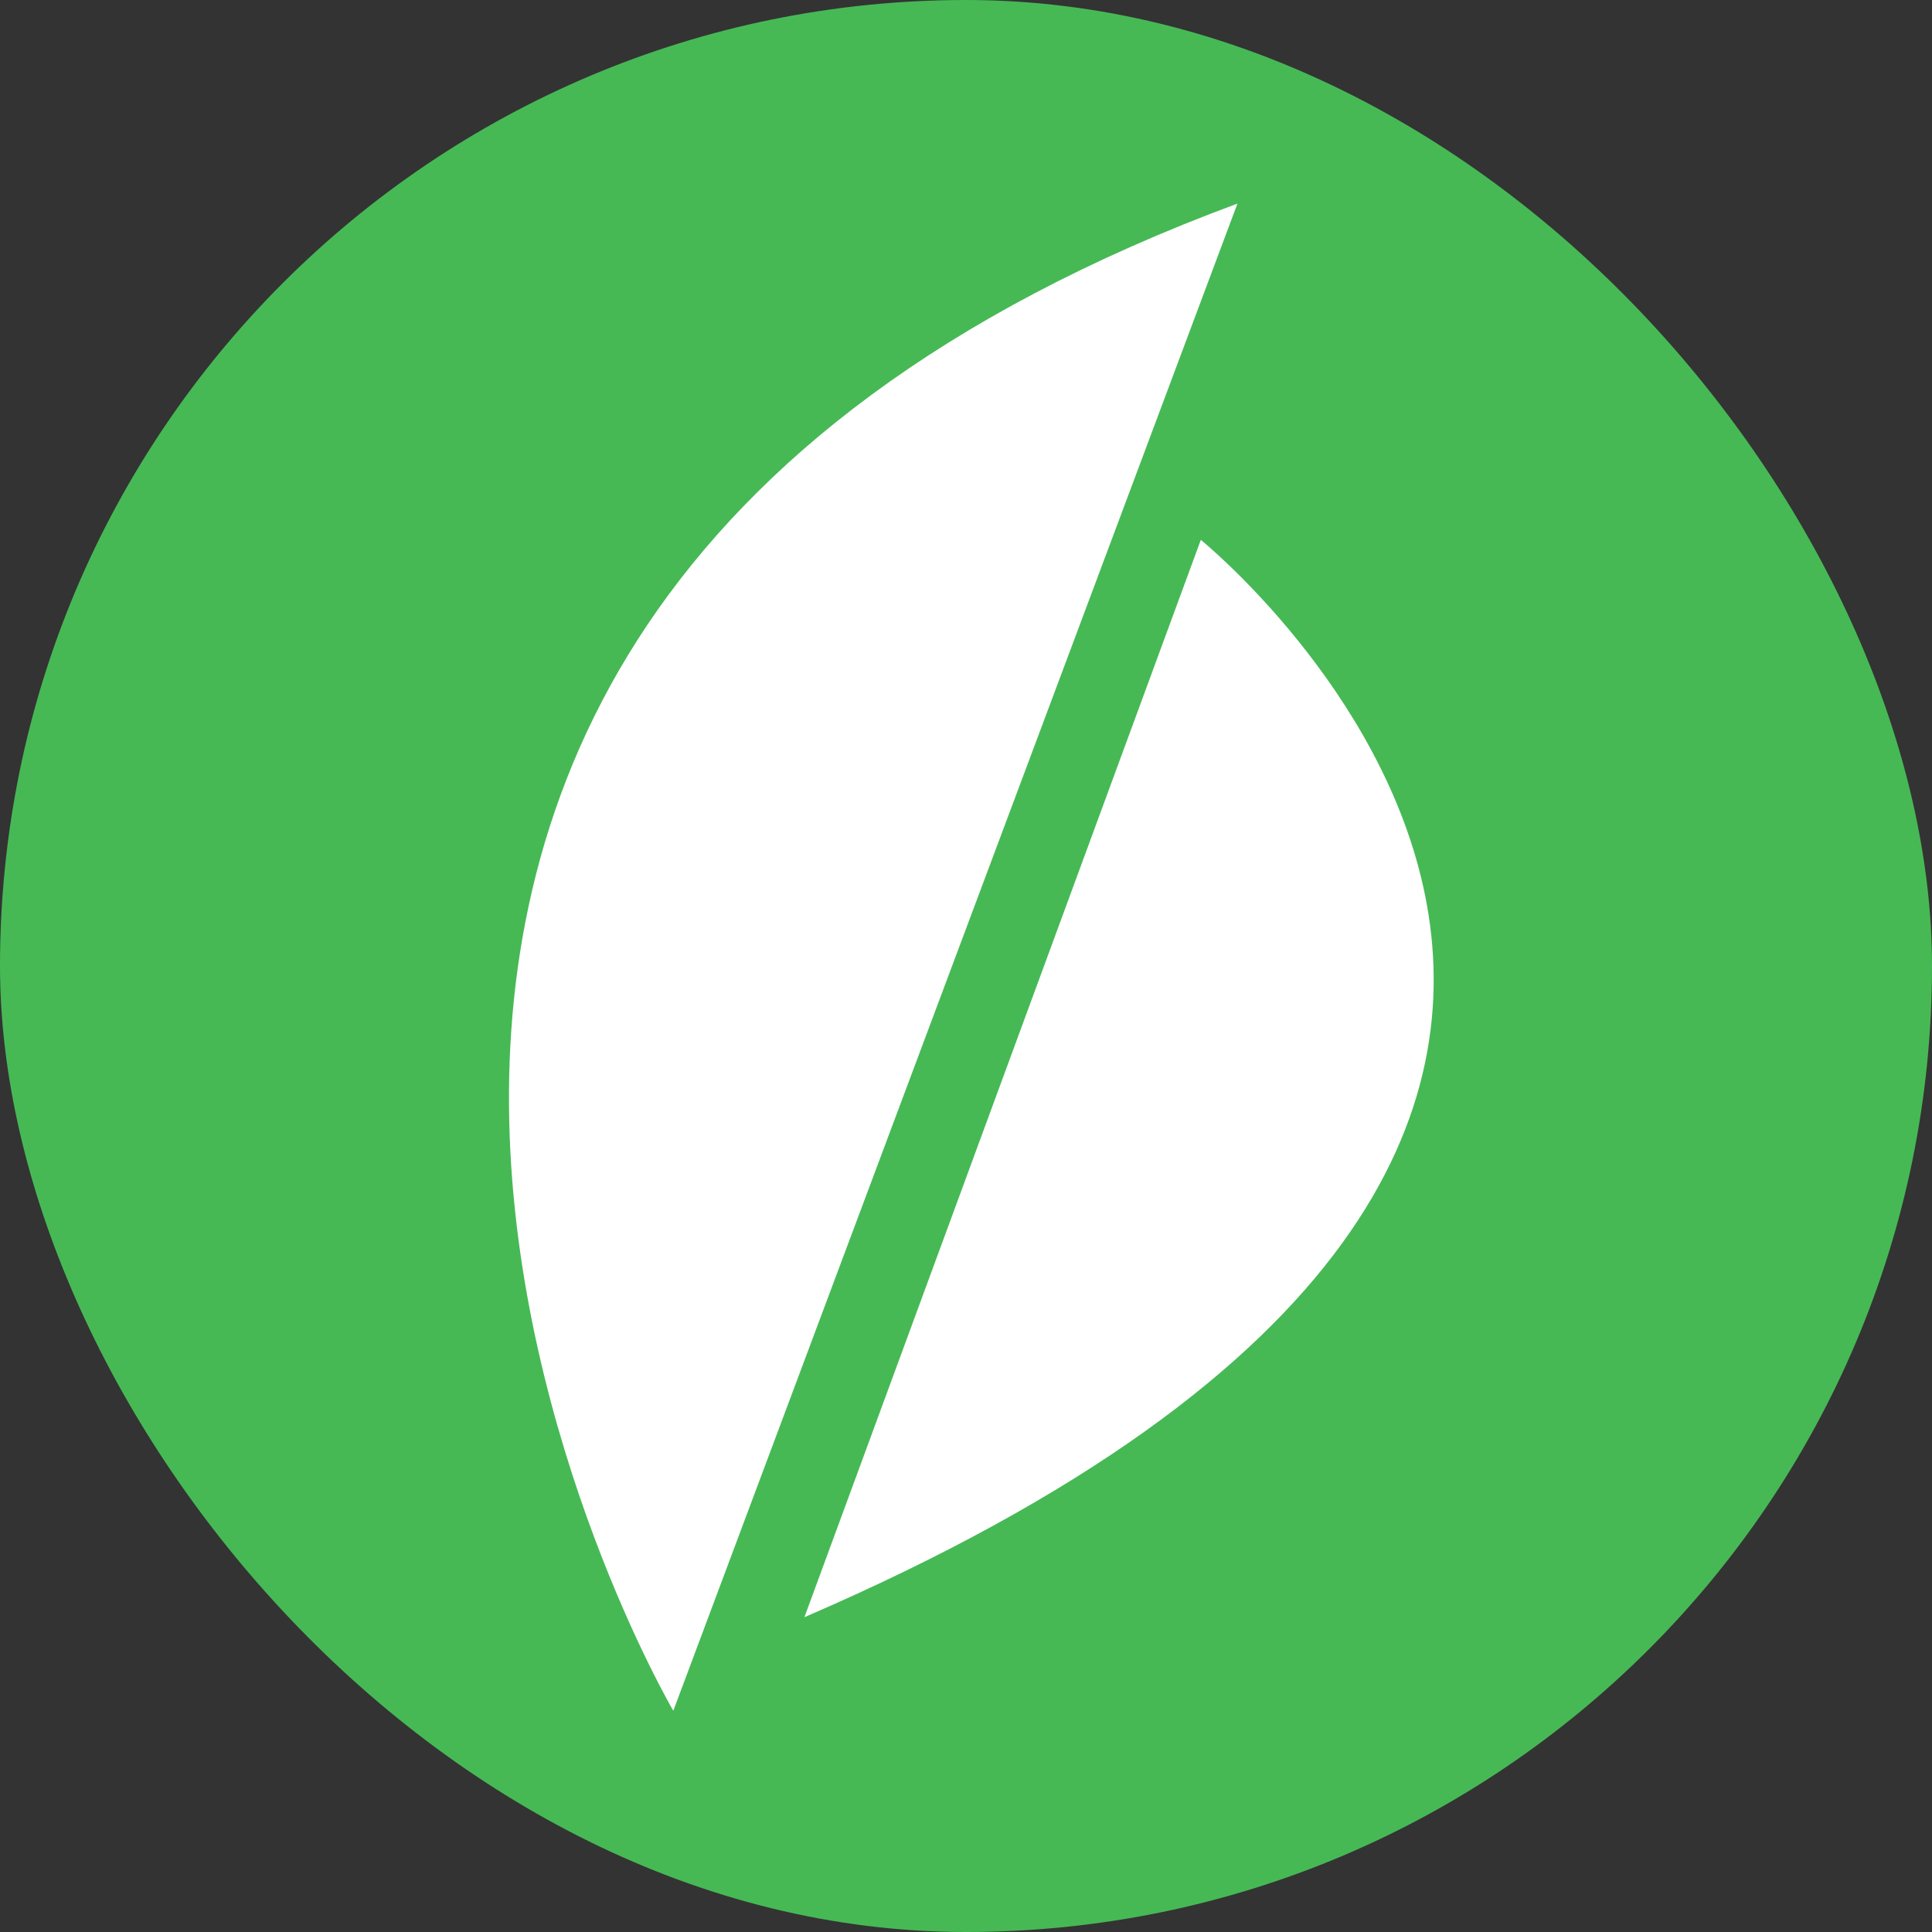 <svg width="48" height="48" viewBox="0 0 48 48" fill="none" xmlns="http://www.w3.org/2000/svg">
<rect x="0" y="0" width="48" height="48" fill="#333333" stroke="none"/>
<rect width="48" height="48" rx="24" fill="#46B955"/>
<path d="M30.744 5.058L16.728 42.503C16.728 42.503 1.188 15.992 30.744 5.058Z" fill="white"/>
<path d="M19.985 40.179L29.834 13.413C29.834 13.413 47.986 28.097 19.985 40.179Z" fill="white"/>
</svg>
